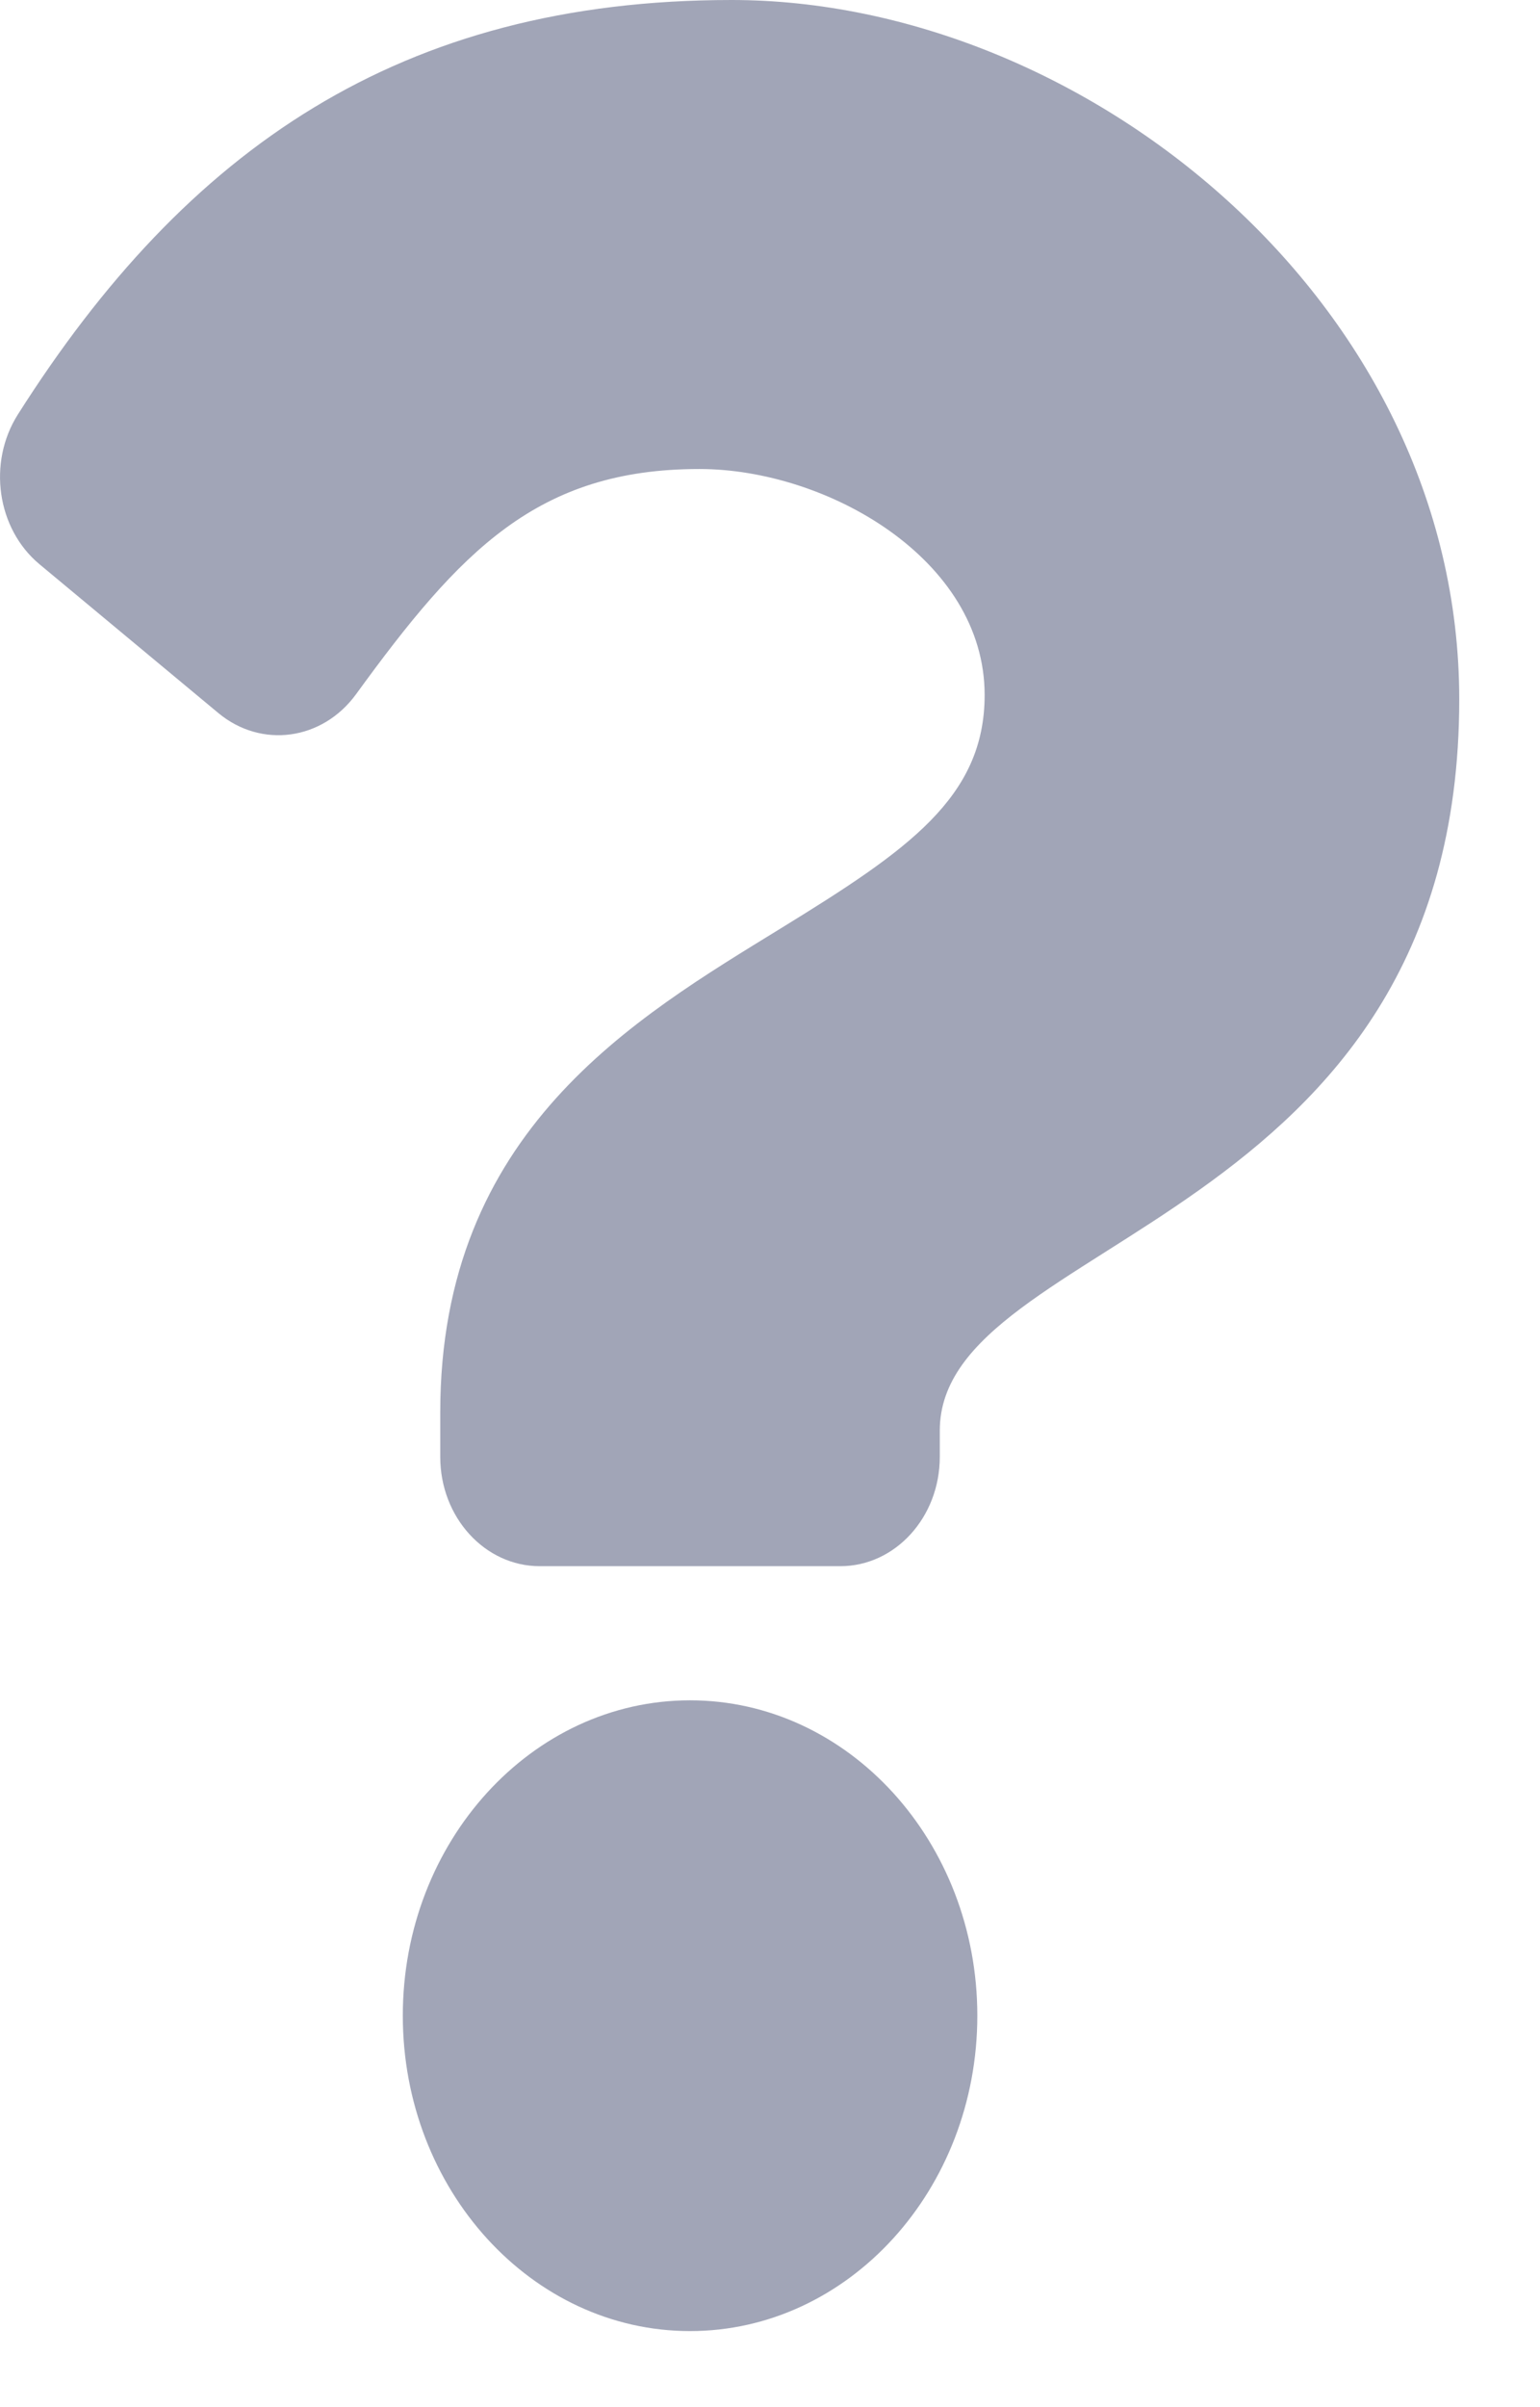 <svg width="16" height="25" viewBox="0 0 16 25" fill="none" xmlns="http://www.w3.org/2000/svg">
<path d="M7.601 0C4.162 0 1.935 1.546 0.186 4.304C-0.131 4.804 -0.033 5.49 0.409 5.859L2.268 7.405C2.715 7.777 3.35 7.69 3.7 7.209C4.779 5.725 5.58 4.871 7.266 4.871C8.591 4.871 10.23 5.807 10.23 7.218C10.23 8.284 9.428 8.832 8.12 9.637C6.594 10.576 4.574 11.745 4.574 14.668V15.131C4.574 15.758 5.037 16.266 5.608 16.266H8.73C9.301 16.266 9.764 15.758 9.764 15.131V14.858C9.764 12.831 15.161 12.747 15.161 7.263C15.161 3.133 11.258 0 7.601 0ZM7.169 17.659C5.524 17.659 4.185 19.128 4.185 20.934C4.185 22.74 5.524 24.21 7.169 24.21C8.815 24.21 10.154 22.74 10.154 20.934C10.154 19.128 8.815 17.659 7.169 17.659Z" fill="#A1A5B7"/>
</svg>
